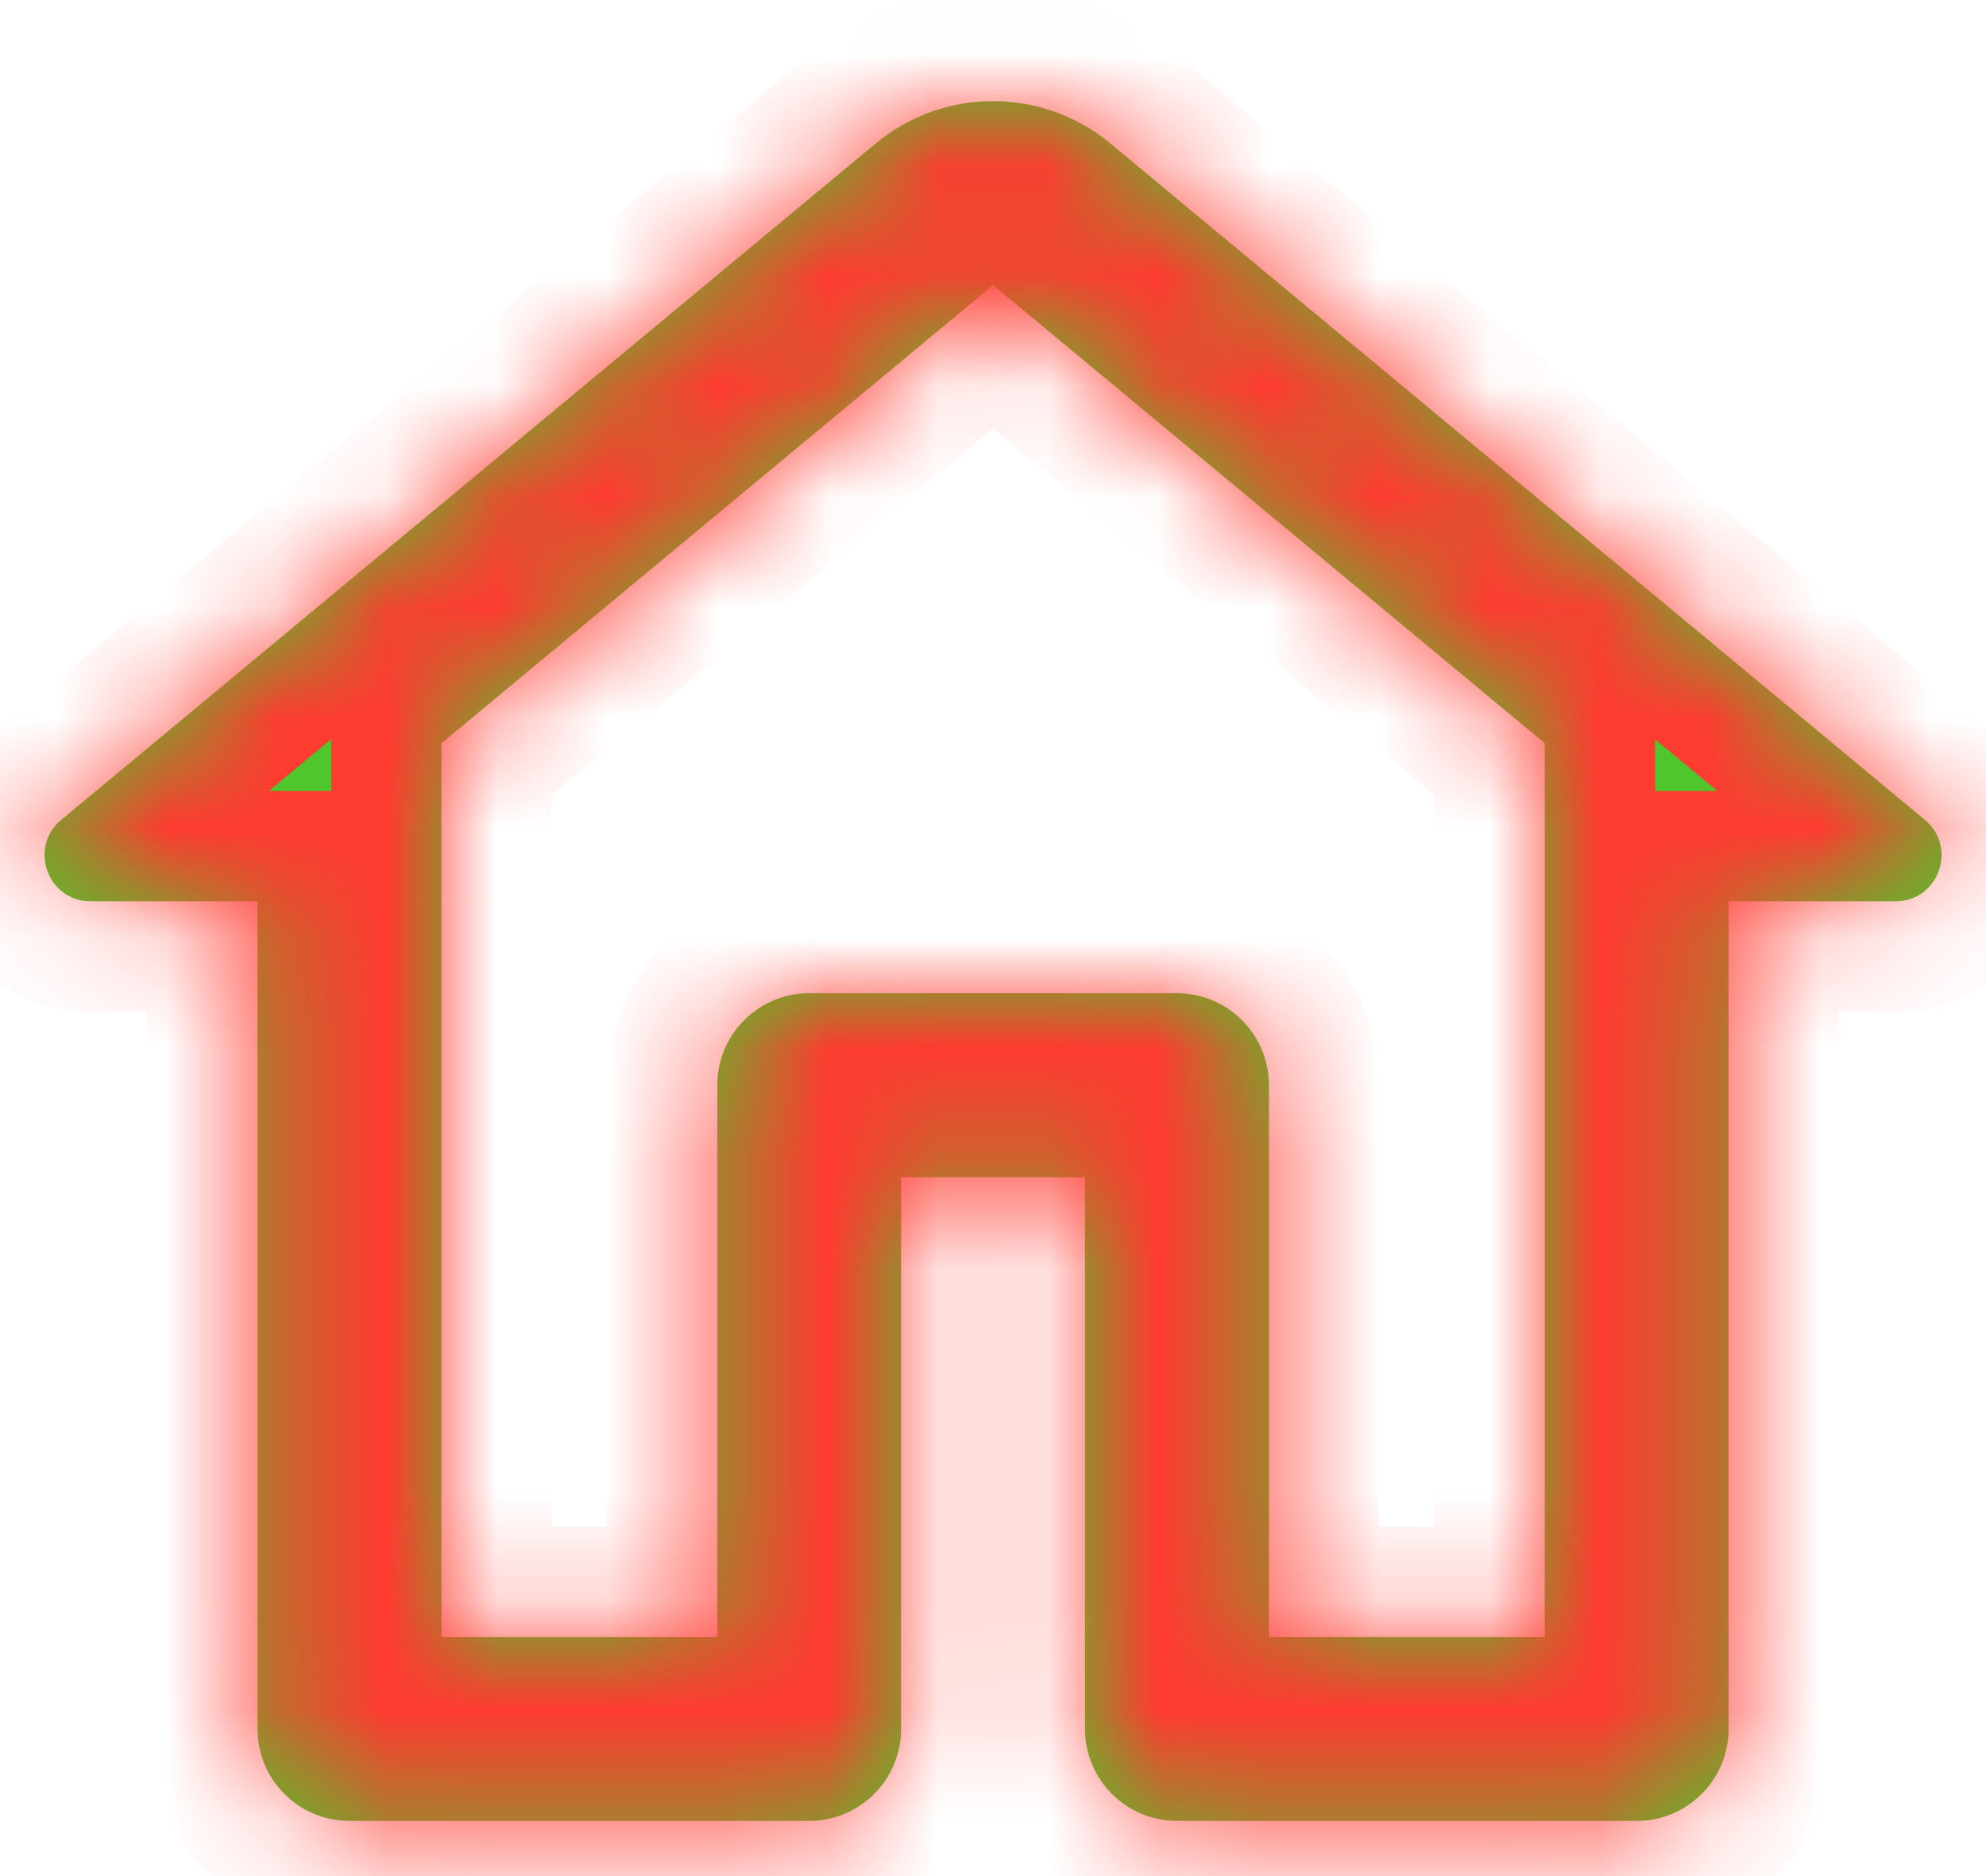 <svg width="18" height="17" viewBox="0 0 18 17" fill="none" xmlns="http://www.w3.org/2000/svg">
<mask id="path-1-inside-1_502_32" fill="white">
<path fill-rule="evenodd" clip-rule="evenodd" d="M2.334 8.167V15.667C2.334 16.127 2.707 16.5 3.167 16.5H7.334C7.794 16.5 8.167 16.127 8.167 15.667V10.667H9.834V15.667C9.834 16.127 10.207 16.5 10.667 16.5H14.834C15.294 16.5 15.667 16.127 15.667 15.667V8.167H17.18C17.57 8.167 17.746 7.679 17.446 7.429L10.065 1.301C9.448 0.788 8.553 0.788 7.936 1.301L0.555 7.429C0.255 7.679 0.431 8.167 0.821 8.167H2.334ZM11.501 10.667V14.833H14.001V6.735L9.001 2.583L4.001 6.735V8.163L4.001 8.167V14.833H6.501L6.501 9.833C6.501 9.373 6.874 9 7.334 9H10.667C11.127 9 11.501 9.373 11.501 9.833V10.663V10.667Z"/>
</mask>
<path fill-rule="evenodd" clip-rule="evenodd" d="M2.334 8.167V15.667C2.334 16.127 2.707 16.5 3.167 16.5H7.334C7.794 16.5 8.167 16.127 8.167 15.667V10.667H9.834V15.667C9.834 16.127 10.207 16.5 10.667 16.5H14.834C15.294 16.5 15.667 16.127 15.667 15.667V8.167H17.18C17.57 8.167 17.746 7.679 17.446 7.429L10.065 1.301C9.448 0.788 8.553 0.788 7.936 1.301L0.555 7.429C0.255 7.679 0.431 8.167 0.821 8.167H2.334ZM11.501 10.667V14.833H14.001V6.735L9.001 2.583L4.001 6.735V8.163L4.001 8.167V14.833H6.501L6.501 9.833C6.501 9.373 6.874 9 7.334 9H10.667C11.127 9 11.501 9.373 11.501 9.833V10.663V10.667Z" fill="#4FC62B"/>
<path d="M2.334 8.167H3.334V7.167H2.334V8.167ZM8.167 10.667V9.667H7.167V10.667H8.167ZM9.834 10.667H10.834V9.667H9.834V10.667ZM15.667 8.167V7.167H14.667V8.167H15.667ZM17.446 7.429L16.807 8.199L16.807 8.199L17.446 7.429ZM10.065 1.301L9.426 2.07L9.427 2.07L10.065 1.301ZM7.936 1.301L8.575 2.07L8.575 2.07L7.936 1.301ZM0.555 7.429L1.194 8.199L1.194 8.199L0.555 7.429ZM11.501 14.833H10.501V15.833H11.501V14.833ZM14.001 14.833V15.833H15.001V14.833H14.001ZM14.001 6.735H15.001V6.265L14.639 5.965L14.001 6.735ZM9.001 2.583L9.639 1.814L9.001 1.283L8.362 1.814L9.001 2.583ZM4.001 6.735L3.362 5.965L3.001 6.265V6.735H4.001ZM4.001 8.163L3.001 8.163L3.001 8.165L4.001 8.163ZM4.001 8.167L5.001 8.167L5.001 8.164L4.001 8.167ZM4.001 14.833H3.001V15.833H4.001V14.833ZM6.501 14.833V15.833H7.501L7.501 14.833L6.501 14.833ZM6.501 9.833L5.501 9.833L5.501 9.833L6.501 9.833ZM1.334 8.167V15.667H3.334V8.167H1.334ZM1.334 15.667C1.334 16.679 2.155 17.5 3.167 17.5V15.5C3.259 15.5 3.334 15.575 3.334 15.667H1.334ZM3.167 17.5H7.334V15.5H3.167V17.5ZM7.334 17.5C8.347 17.5 9.167 16.679 9.167 15.667H7.167C7.167 15.575 7.242 15.5 7.334 15.5V17.5ZM9.167 15.667V10.667H7.167V15.667H9.167ZM8.167 11.667H9.834V9.667H8.167V11.667ZM8.834 10.667V15.667H10.834V10.667H8.834ZM8.834 15.667C8.834 16.679 9.655 17.5 10.667 17.5V15.5C10.759 15.5 10.834 15.575 10.834 15.667H8.834ZM10.667 17.5H14.834V15.5H10.667V17.5ZM14.834 17.5C15.847 17.5 16.667 16.679 16.667 15.667H14.667C14.667 15.575 14.742 15.5 14.834 15.5V17.5ZM16.667 15.667V8.167H14.667V15.667H16.667ZM15.667 9.167H17.18V7.167H15.667V9.167ZM17.18 9.167C18.506 9.167 19.105 7.507 18.085 6.66L16.807 8.199C16.387 7.85 16.634 7.167 17.18 7.167V9.167ZM18.085 6.66L10.704 0.531L9.427 2.07L16.807 8.199L18.085 6.66ZM10.704 0.531C9.717 -0.289 8.285 -0.289 7.297 0.531L8.575 2.07C8.822 1.865 9.18 1.865 9.426 2.07L10.704 0.531ZM7.297 0.531L-0.084 6.66L1.194 8.199L8.575 2.07L7.297 0.531ZM-0.084 6.66C-1.104 7.507 -0.505 9.167 0.821 9.167V7.167C1.367 7.167 1.614 7.85 1.194 8.199L-0.084 6.66ZM0.821 9.167H2.334V7.167H0.821V9.167ZM10.501 10.667V14.833H12.501V10.667H10.501ZM11.501 15.833H14.001V13.833H11.501V15.833ZM15.001 14.833V6.735H13.001V14.833H15.001ZM14.639 5.965L9.639 1.814L8.362 3.352L13.362 7.504L14.639 5.965ZM8.362 1.814L3.362 5.965L4.639 7.504L9.639 3.352L8.362 1.814ZM3.001 6.735V8.163H5.001V6.735H3.001ZM3.001 8.165L3.001 8.169L5.001 8.164L5.001 8.161L3.001 8.165ZM3.001 8.167V14.833H5.001V8.167H3.001ZM4.001 15.833H6.501V13.833H4.001V15.833ZM7.501 14.833L7.501 9.833L5.501 9.833L5.501 14.833L7.501 14.833ZM7.501 9.833C7.501 9.925 7.426 10 7.334 10V8C6.321 8 5.501 8.821 5.501 9.833H7.501ZM7.334 10H10.667V8H7.334V10ZM10.667 10C10.575 10 10.501 9.925 10.501 9.833H12.501C12.501 8.821 11.68 8 10.667 8V10ZM10.501 9.833V10.663H12.501V9.833H10.501ZM10.501 10.663V10.667H12.501V10.663H10.501Z" fill="#FF3A30" mask="url(#path-1-inside-1_502_32)"/>
</svg>
